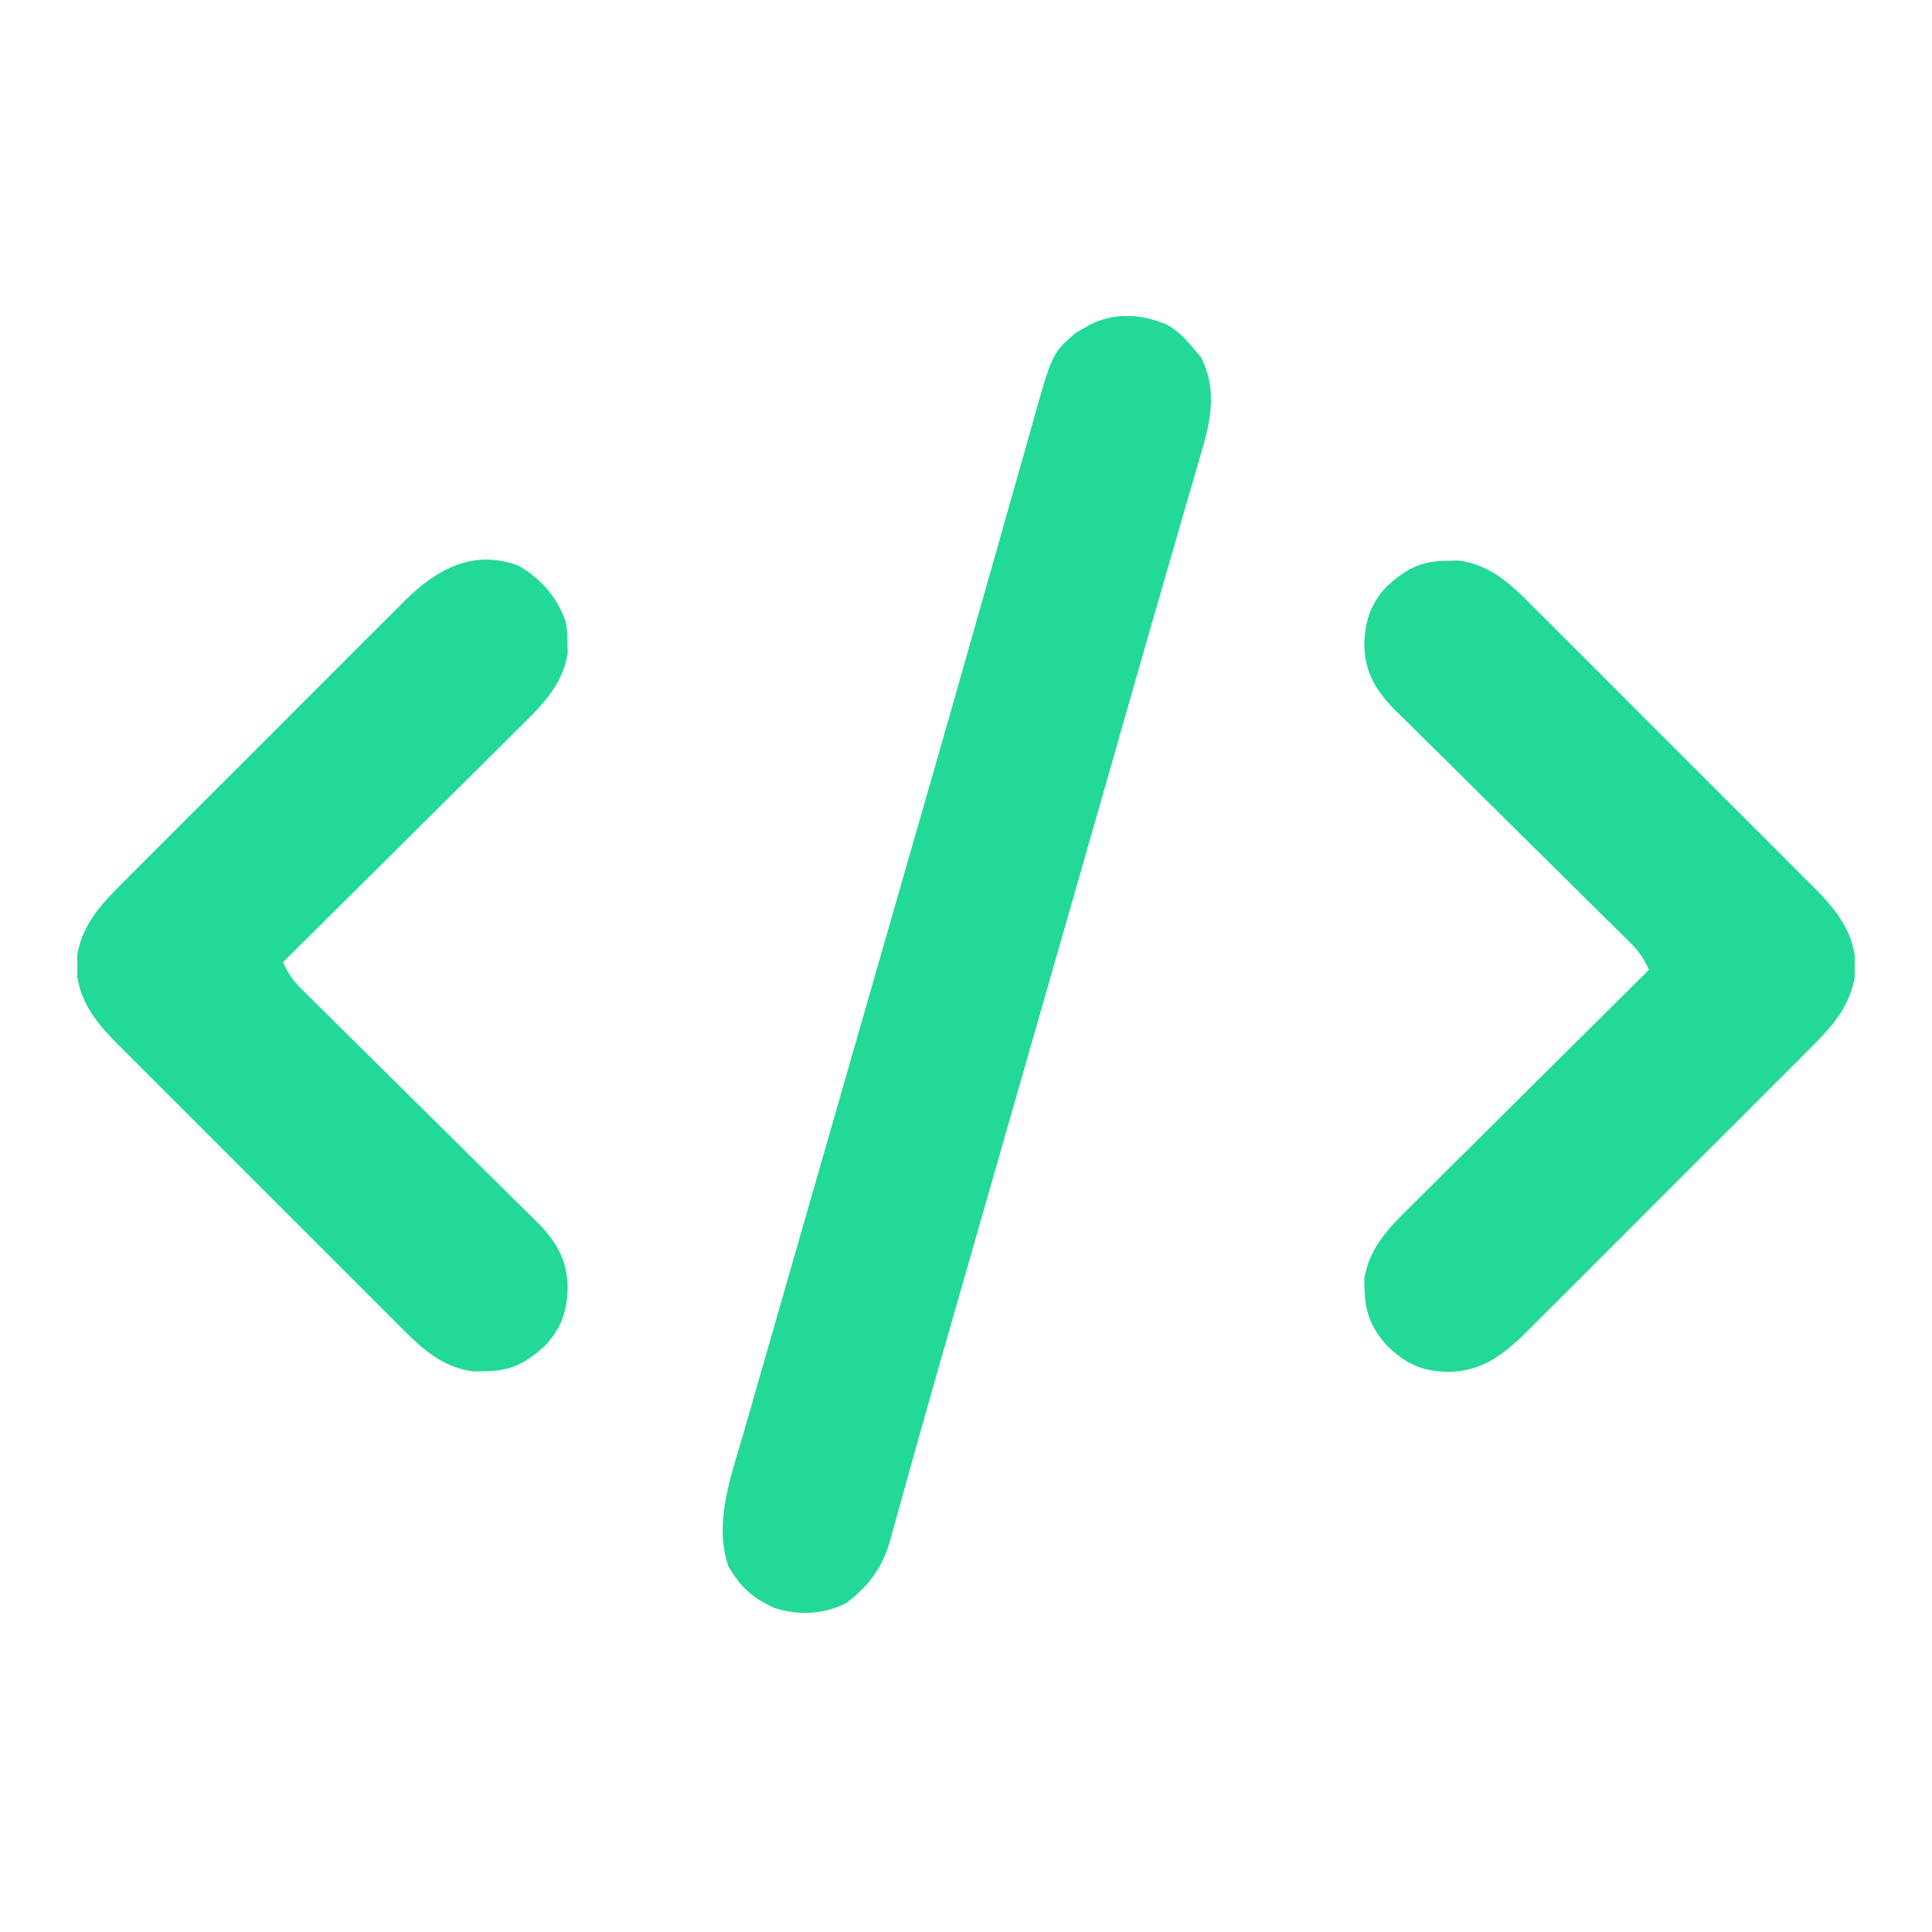 <?xml version="1.0" encoding="UTF-8"?>
<svg version="1.1" xmlns="http://www.w3.org/2000/svg" width="512" height="512">
<path d="M0 0 C2.842 1.558 4.711 3.504 6.781 5.977 C7.524 6.843 8.266 7.709 9.031 8.602 C13.12 16.486 11.909 24.669 9.425 32.865 C9.15 33.829 8.876 34.792 8.593 35.785 C7.647 39.085 6.675 42.376 5.703 45.668 C4.994 48.126 4.286 50.584 3.58 53.043 C2.168 57.955 0.748 62.865 -0.679 67.772 C-4.118 79.595 -7.502 91.433 -10.881 103.273 C-12.089 107.504 -13.297 111.736 -14.505 115.967 C-14.812 117.042 -15.119 118.116 -15.435 119.223 C-18.952 131.538 -22.482 143.85 -26.012 156.162 C-26.337 157.297 -26.663 158.433 -26.998 159.603 C-28.322 164.22 -29.646 168.838 -30.97 173.456 C-34.639 186.251 -38.306 199.046 -41.973 211.842 C-43.282 216.411 -44.592 220.981 -45.901 225.55 C-46.22 226.663 -46.539 227.776 -46.867 228.922 C-48.711 235.354 -50.554 241.786 -52.398 248.218 C-52.98 250.246 -53.561 252.274 -54.142 254.302 C-55.543 259.188 -56.944 264.074 -58.349 268.959 C-60.844 277.639 -63.323 286.323 -65.747 295.024 C-66.837 298.936 -67.935 302.846 -69.033 306.756 C-69.547 308.595 -70.057 310.436 -70.563 312.277 C-71.259 314.808 -71.967 317.335 -72.678 319.861 C-72.877 320.599 -73.076 321.337 -73.281 322.097 C-75.391 329.492 -79.068 334.457 -85.219 338.977 C-91.313 341.843 -97.548 342.14 -103.98 340.102 C-109.854 337.432 -113.016 334.555 -116.219 328.977 C-120.076 317.403 -115.5 305.158 -112.231 293.99 C-111.692 292.102 -111.155 290.213 -110.619 288.324 C-109.159 283.196 -107.679 278.075 -106.194 272.955 C-104.613 267.486 -103.051 262.012 -101.487 256.539 C-98.495 246.076 -95.484 235.617 -92.468 225.161 C-89.145 213.639 -85.84 202.112 -82.538 190.584 C-78.32 175.86 -74.098 161.138 -69.856 146.422 C-69.534 145.305 -69.212 144.187 -68.88 143.036 C-68.558 141.92 -68.237 140.803 -67.905 139.653 C-67.256 137.402 -66.607 135.15 -65.958 132.899 C-65.639 131.789 -65.319 130.68 -64.989 129.536 C-60.416 113.663 -55.883 97.779 -51.38 81.887 C-49.511 75.296 -47.636 68.708 -45.761 62.12 C-43.998 55.926 -42.247 49.729 -40.504 43.53 C-39.434 39.737 -38.355 35.947 -37.272 32.158 C-36.776 30.416 -36.285 28.673 -35.799 26.928 C-30.402 7.586 -30.402 7.586 -24.086 2.137 C-23.429 1.774 -22.771 1.412 -22.094 1.039 C-21.431 0.659 -20.769 0.279 -20.086 -0.113 C-13.573 -3.288 -6.566 -2.788 0 0 Z " fill="#23d997" transform="translate(309.219,86.023)"/>
<path d="M0 0 C1.616 -0.043 1.616 -0.043 3.266 -0.086 C12.205 1.097 17.686 6.731 23.765 12.872 C24.627 13.728 25.49 14.584 26.379 15.465 C28.727 17.799 31.066 20.141 33.401 22.489 C35.856 24.953 38.32 27.408 40.783 29.865 C44.915 33.99 49.039 38.124 53.159 42.262 C57.909 47.034 62.674 51.792 67.446 56.542 C71.557 60.635 75.659 64.735 79.755 68.841 C82.196 71.288 84.639 73.732 87.089 76.169 C89.822 78.888 92.538 81.623 95.253 84.36 C96.058 85.158 96.863 85.955 97.693 86.776 C102.886 92.048 107.004 96.987 108.281 104.5 C108.271 105.449 108.261 106.397 108.25 107.375 C108.265 108.798 108.265 108.798 108.281 110.25 C106.798 118.973 101.303 124.4 95.253 130.39 C94.397 131.252 93.541 132.115 92.66 133.004 C90.326 135.352 87.984 137.691 85.636 140.026 C83.172 142.481 80.717 144.945 78.26 147.408 C74.135 151.54 70.001 155.664 65.863 159.784 C61.091 164.534 56.333 169.299 51.583 174.071 C47.49 178.182 43.39 182.284 39.284 186.38 C36.837 188.821 34.393 191.264 31.956 193.714 C29.237 196.447 26.502 199.163 23.765 201.878 C22.569 203.086 22.569 203.086 21.349 204.318 C15.169 210.405 9.322 214.949 0.25 214.938 C-6.765 214.702 -10.832 212.723 -15.773 207.883 C-19.807 203.383 -21.538 199.058 -21.625 193.062 C-21.653 192.179 -21.682 191.296 -21.711 190.387 C-20.517 182.587 -15.746 177.296 -10.278 171.949 C-9.585 171.256 -8.892 170.562 -8.178 169.847 C-5.904 167.576 -3.616 165.319 -1.328 163.062 C0.259 161.483 1.845 159.903 3.43 158.321 C7.591 154.176 11.763 150.043 15.938 145.913 C20.201 141.69 24.454 137.456 28.707 133.223 C37.044 124.929 45.393 116.648 53.75 108.375 C52.455 105.523 51.099 103.48 48.872 101.284 C48.285 100.699 47.697 100.115 47.092 99.513 C46.45 98.884 45.807 98.254 45.145 97.606 C44.467 96.934 43.788 96.262 43.09 95.57 C41.617 94.112 40.143 92.656 38.667 91.202 C36.329 88.899 33.998 86.589 31.67 84.277 C25.048 77.704 18.415 71.143 11.774 64.591 C7.71 60.581 3.657 56.562 -0.391 52.536 C-1.933 51.006 -3.48 49.479 -5.03 47.957 C-7.201 45.824 -9.359 43.68 -11.515 41.532 C-12.156 40.909 -12.797 40.286 -13.457 39.644 C-18.588 34.49 -21.676 29.463 -21.688 21.938 C-21.482 15.683 -19.926 11.163 -15.566 6.621 C-10.557 2.15 -6.849 0.081 0 0 Z " fill="#23d997" transform="translate(383.25,148.625)"/>
<path d="M0 0 C6.031 3.529 10.32 8.423 12.562 15.082 C12.898 17.695 12.898 17.695 12.938 20.395 C12.966 21.278 12.994 22.161 13.023 23.07 C11.83 30.87 7.059 36.161 1.591 41.508 C0.898 42.201 0.205 42.895 -0.509 43.61 C-2.783 45.881 -5.071 48.138 -7.359 50.395 C-8.946 51.974 -10.532 53.554 -12.118 55.136 C-16.278 59.281 -20.45 63.414 -24.625 67.544 C-28.889 71.767 -33.141 76.001 -37.395 80.234 C-45.731 88.528 -54.08 96.809 -62.438 105.082 C-61.143 107.934 -59.786 109.977 -57.56 112.173 C-56.679 113.05 -56.679 113.05 -55.78 113.944 C-55.137 114.573 -54.494 115.203 -53.832 115.851 C-53.154 116.523 -52.476 117.195 -51.777 117.887 C-50.305 119.345 -48.83 120.801 -47.354 122.255 C-45.016 124.558 -42.686 126.868 -40.357 129.18 C-33.735 135.753 -27.103 142.314 -20.461 148.866 C-16.398 152.876 -12.345 156.895 -8.297 160.921 C-6.754 162.451 -5.208 163.978 -3.657 165.5 C-1.486 167.633 0.672 169.777 2.828 171.925 C3.469 172.548 4.109 173.171 4.769 173.813 C9.9 178.967 12.989 183.994 13 191.52 C12.794 197.775 11.239 202.294 6.879 206.836 C1.869 211.307 -1.839 213.376 -8.688 213.457 C-9.765 213.485 -10.843 213.514 -11.953 213.543 C-20.893 212.36 -26.373 206.726 -32.452 200.585 C-33.315 199.729 -34.178 198.873 -35.067 197.992 C-37.415 195.658 -39.754 193.316 -42.089 190.968 C-44.543 188.504 -47.007 186.049 -49.47 183.592 C-53.603 179.467 -57.727 175.333 -61.846 171.195 C-66.597 166.423 -71.361 161.665 -76.134 156.915 C-80.244 152.822 -84.347 148.722 -88.443 144.616 C-90.883 142.169 -93.326 139.725 -95.777 137.288 C-98.509 134.569 -101.226 131.834 -103.94 129.097 C-104.746 128.3 -105.551 127.502 -106.381 126.681 C-111.574 121.409 -115.692 116.47 -116.969 108.957 C-116.958 108.008 -116.948 107.06 -116.938 106.082 C-116.948 105.133 -116.958 104.185 -116.969 103.207 C-115.486 94.484 -109.991 89.057 -103.94 83.067 C-103.085 82.205 -102.229 81.342 -101.347 80.453 C-99.013 78.105 -96.671 75.766 -94.324 73.431 C-91.859 70.976 -89.404 68.512 -86.948 66.049 C-82.822 61.917 -78.689 57.793 -74.55 53.673 C-69.778 48.923 -65.02 44.158 -60.27 39.386 C-56.178 35.275 -52.078 31.173 -47.971 27.077 C-45.525 24.636 -43.081 22.193 -40.644 19.743 C-37.924 17.01 -35.189 14.294 -32.452 11.579 C-31.655 10.774 -30.858 9.969 -30.036 9.139 C-21.689 0.916 -11.922 -4.49 0 0 Z " fill="#23d997" transform="translate(137.438,149.918)"/>
</svg>
